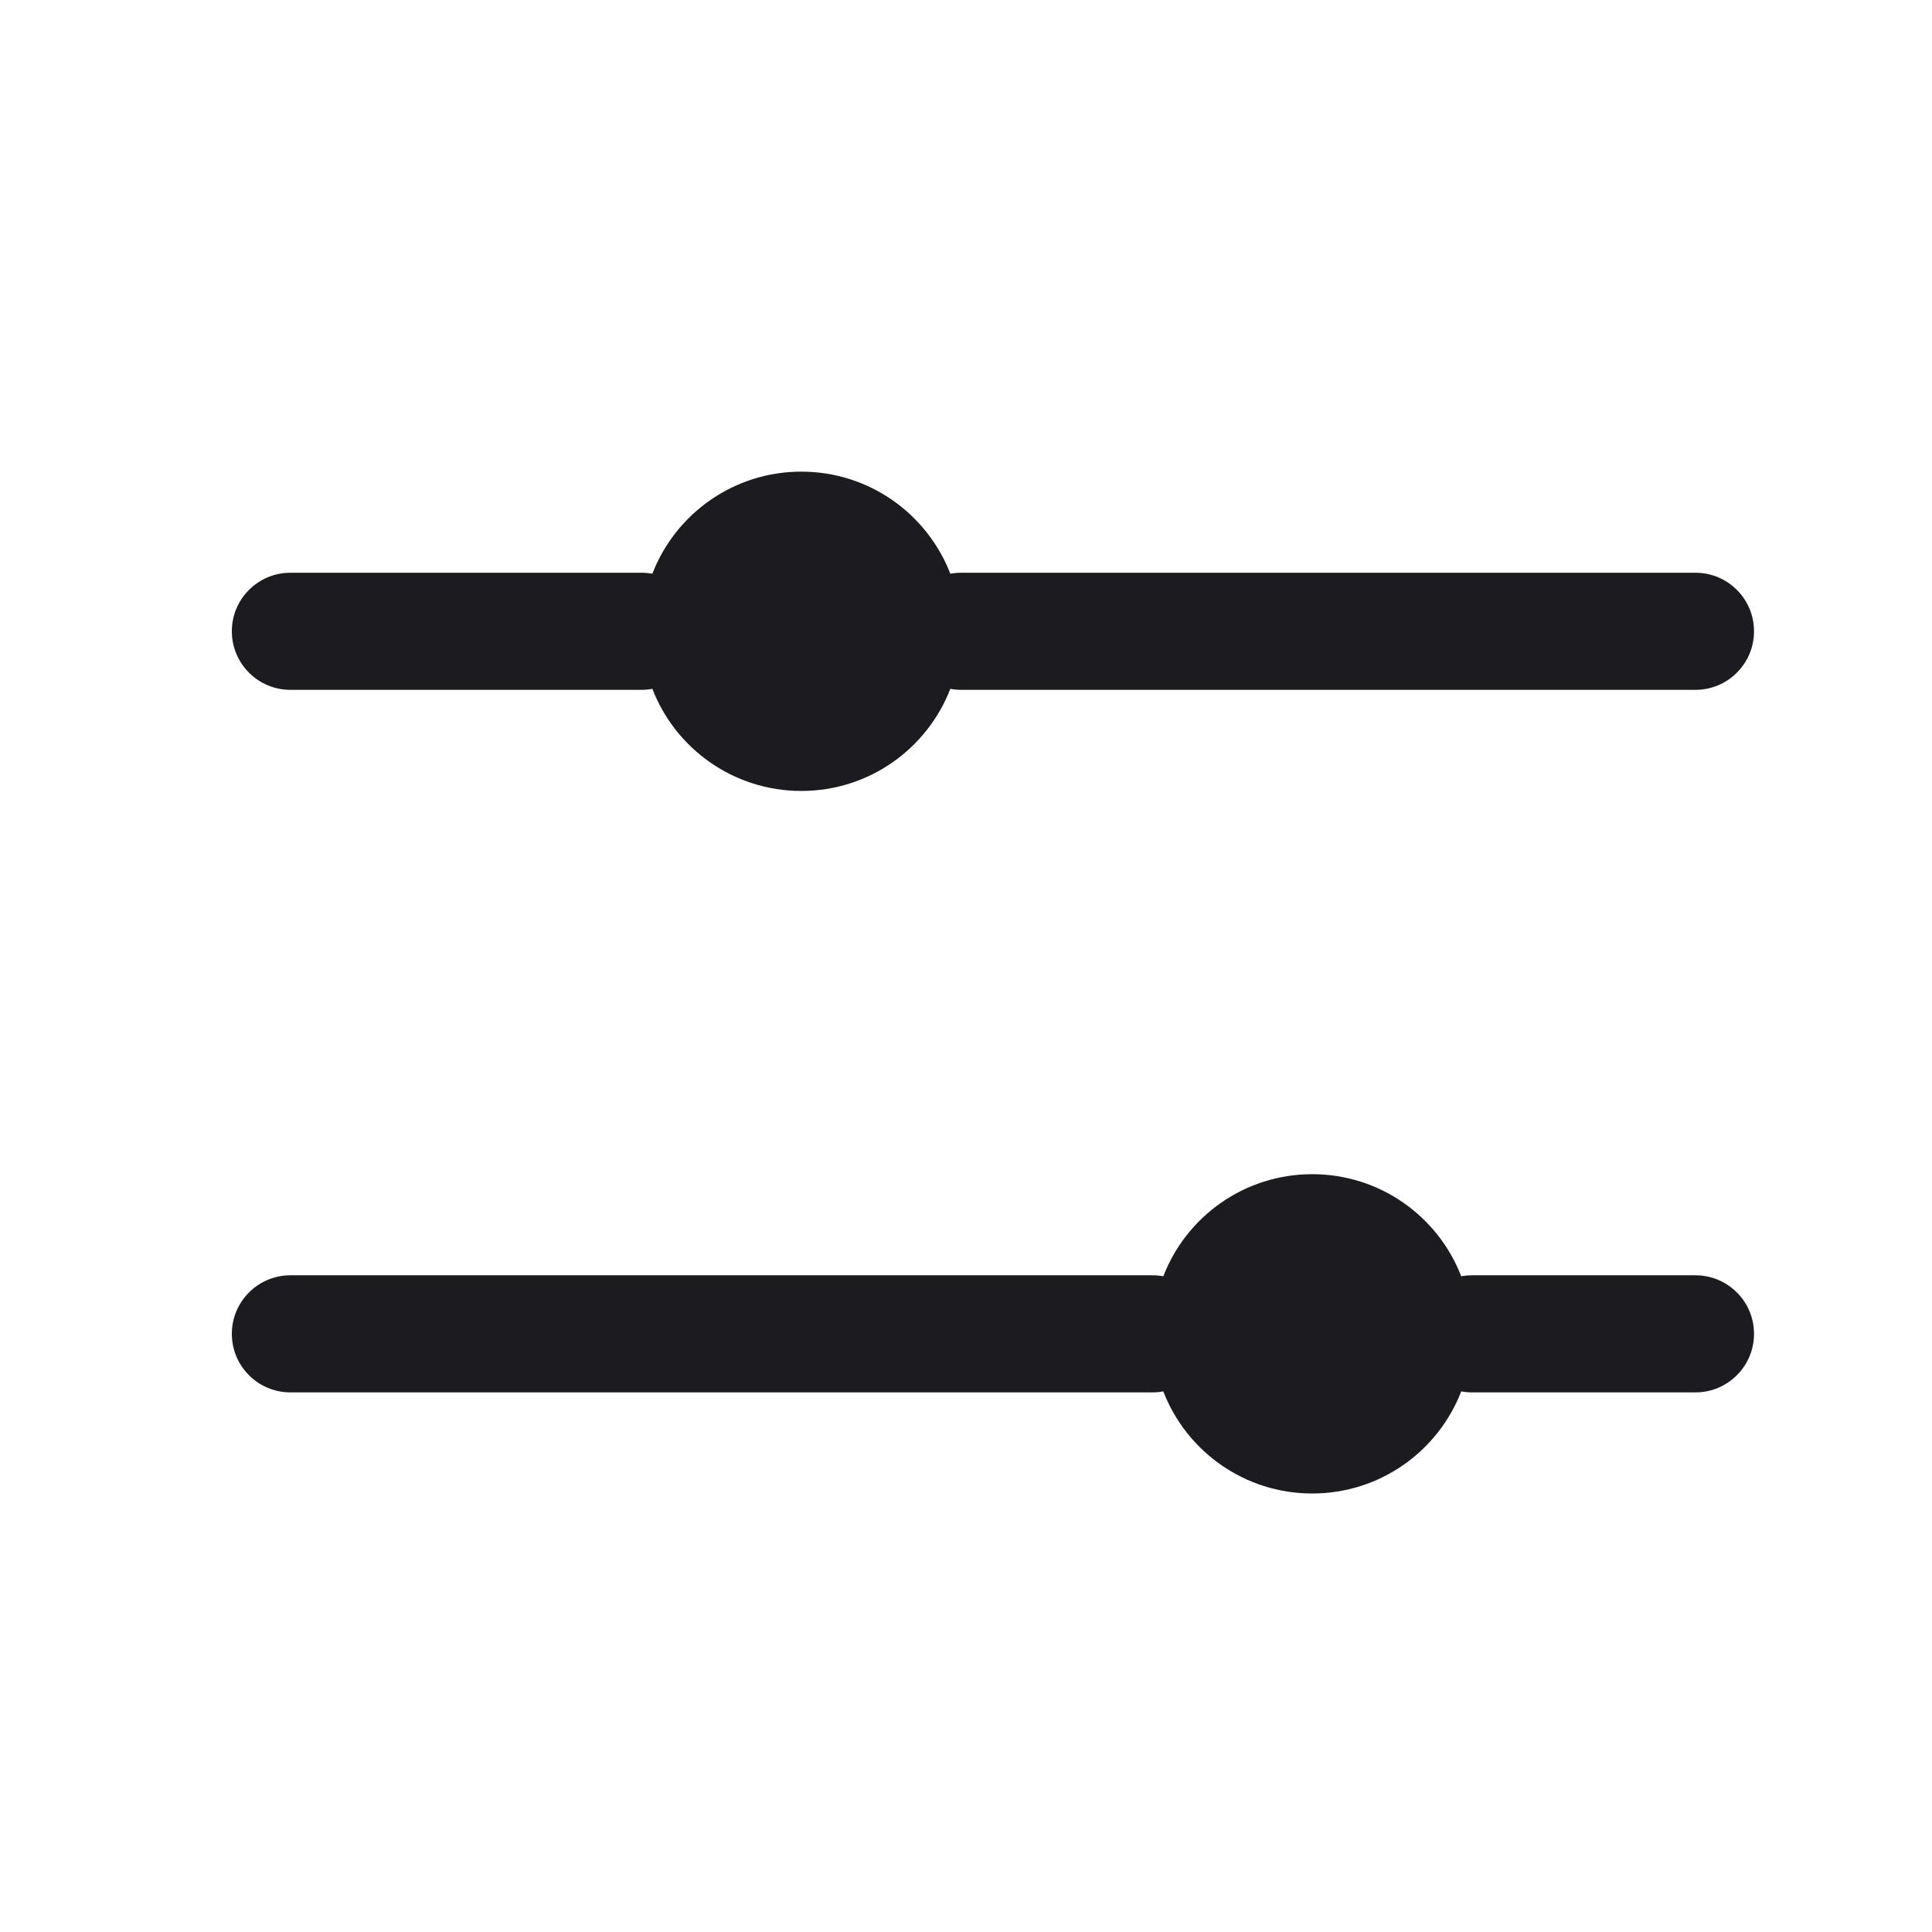 <svg width="33" height="33" viewBox="0 0 33 33" fill="none" xmlns="http://www.w3.org/2000/svg">
<path fill-rule="evenodd" clip-rule="evenodd" d="M16.232 11.766C15.837 12.787 14.847 13.51 13.687 13.51C12.528 13.51 11.537 12.787 11.143 11.766C11.083 11.777 11.022 11.783 10.96 11.783L4.96 11.783C4.408 11.783 3.96 11.335 3.96 10.783C3.96 10.23 4.408 9.783 4.96 9.783L10.96 9.783C11.022 9.783 11.083 9.789 11.143 9.799C11.537 8.779 12.528 8.056 13.687 8.056C14.847 8.056 15.837 8.779 16.232 9.799C16.291 9.789 16.352 9.783 16.415 9.783L28.96 9.783C29.512 9.783 29.96 10.23 29.96 10.783C29.96 11.335 29.512 11.783 28.96 11.783L16.415 11.783C16.352 11.783 16.291 11.777 16.232 11.766ZM22.414 25.51C23.574 25.51 24.564 24.787 24.959 23.766C25.018 23.777 25.079 23.783 25.142 23.783L28.96 23.783C29.512 23.783 29.96 23.335 29.96 22.783C29.96 22.231 29.512 21.783 28.96 21.783L25.142 21.783C25.079 21.783 25.018 21.789 24.959 21.8C24.564 20.779 23.574 20.056 22.414 20.056C21.255 20.056 20.264 20.779 19.87 21.8C19.811 21.789 19.75 21.783 19.687 21.783L4.96 21.783C4.408 21.783 3.96 22.231 3.96 22.783C3.96 23.335 4.408 23.783 4.96 23.783L19.687 23.783C19.75 23.783 19.811 23.777 19.87 23.766C20.264 24.787 21.255 25.51 22.414 25.51Z" fill="#1C1B1F"/>
</svg>
